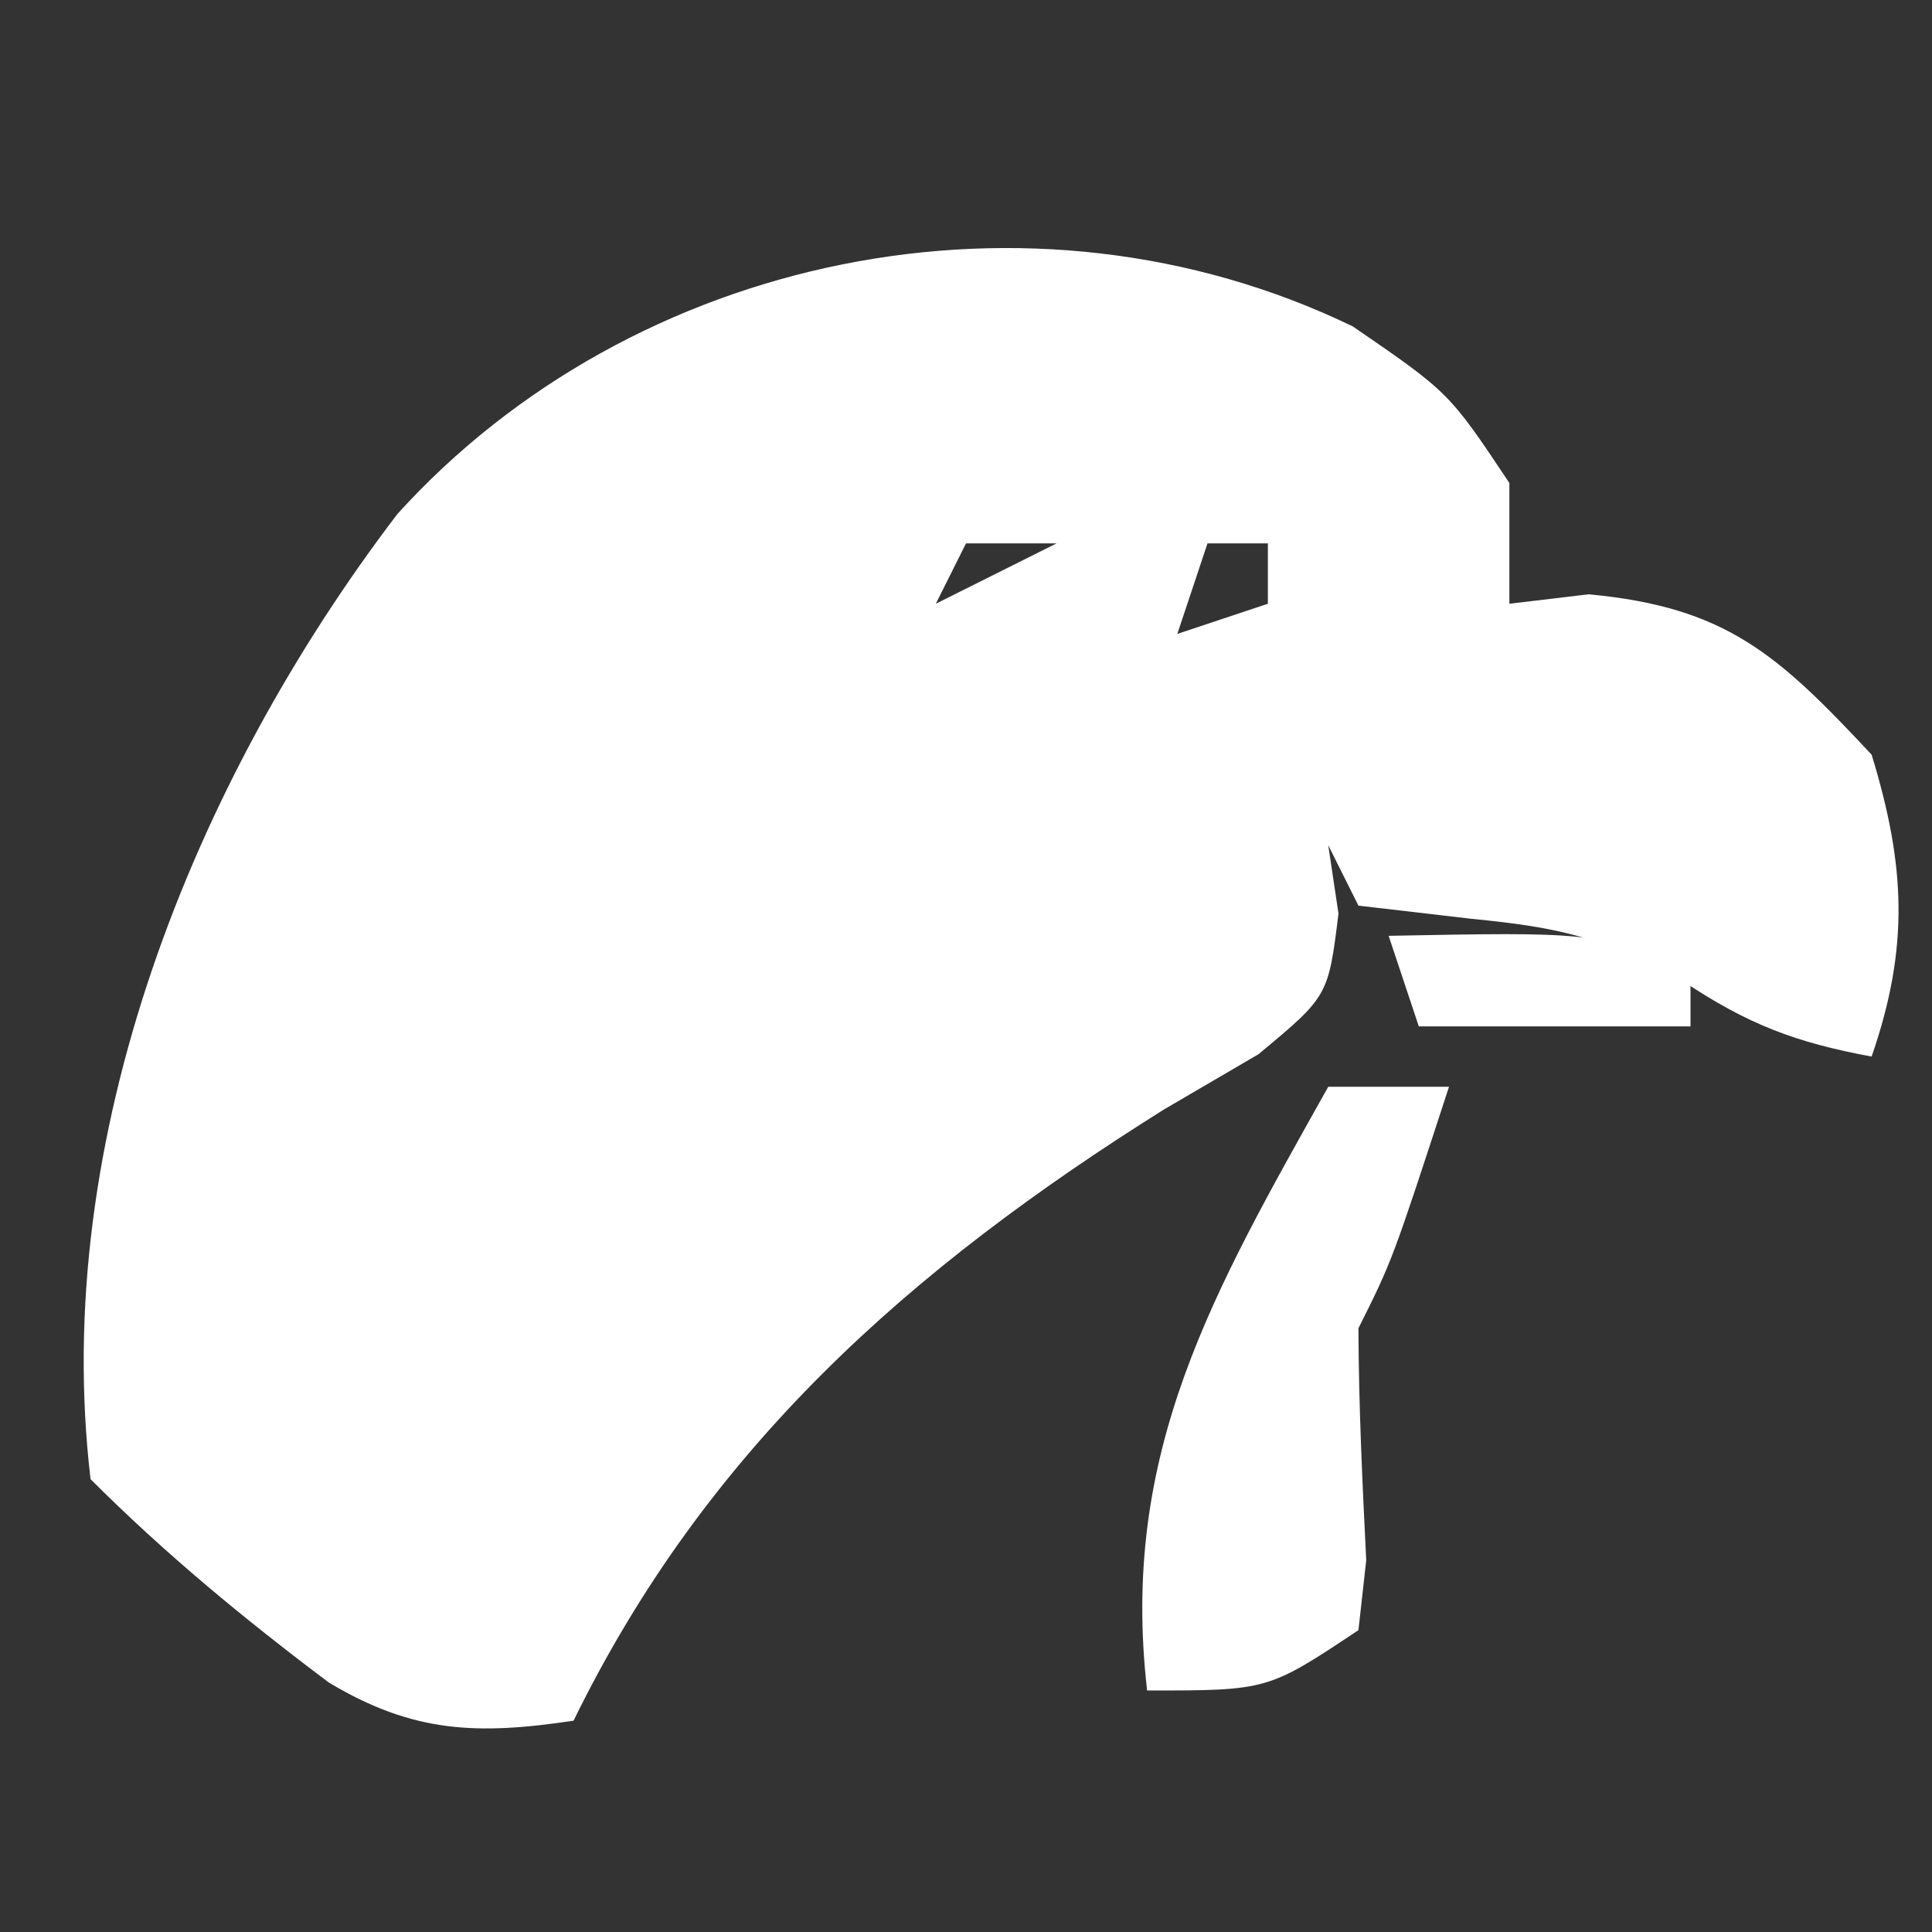 <?xml version="1.0" encoding="UTF-8"?>
<svg version="1.1" xmlns="http://www.w3.org/2000/svg" width="64" height="64">
<rect width="100%" height="100%" fill="#333333" stroke="none"/>
<path d="M0 0 C3.188 2.188 3.188 2.188 5.188 5.188 C5.188 6.508 5.188 7.827 5.188 9.188 C6.054 9.084 6.92 8.981 7.812 8.875 C12.38 9.298 14.089 10.873 17.188 14.188 C18.309 17.851 18.442 20.563 17.188 24.188 C14.668 23.721 13.093 23.125 10.938 21.688 C8.272 20.234 6.876 19.914 3.938 19.625 C2.7 19.481 1.462 19.336 0.188 19.188 C-0.307 18.198 -0.307 18.198 -0.812 17.188 C-0.7 17.935 -0.588 18.683 -0.473 19.453 C-0.812 22.188 -0.812 22.188 -3.121 24.109 C-4.154 24.713 -5.186 25.316 -6.25 25.938 C-14.68 31.222 -21.403 37.176 -25.812 46.188 C-29.001 46.666 -31.126 46.599 -33.922 44.922 C-36.723 42.816 -39.334 40.666 -41.812 38.188 C-43.151 26.903 -38.421 15.102 -31.648 6.215 C-23.858 -2.388 -10.676 -5.161 0 0 Z M-12.812 7.188 C-13.143 7.848 -13.473 8.508 -13.812 9.188 C-12.492 8.527 -11.172 7.867 -9.812 7.188 C-10.803 7.188 -11.793 7.188 -12.812 7.188 Z M-4.812 7.188 C-5.143 8.178 -5.473 9.168 -5.812 10.188 C-4.822 9.857 -3.833 9.527 -2.812 9.188 C-2.812 8.527 -2.812 7.867 -2.812 7.188 C-3.473 7.188 -4.133 7.188 -4.812 7.188 Z M-0.812 12.188 C0.188 14.188 0.188 14.188 0.188 14.188 Z M0.188 14.188 C1.188 16.188 1.188 16.188 1.188 16.188 Z " fill="#FFFFFF" transform="translate(44.812,10.812)"/>
<path d="M0 0 C1.32 0 2.64 0 4 0 C2.125 5.75 2.125 5.75 1 8 C1.009 10.569 1.131 13.122 1.258 15.688 C1.13 16.832 1.13 16.832 1 18 C-2 20 -2 20 -6 20 C-6.911 12.101 -3.805 6.795 0 0 Z " fill="#FFFFFF" transform="translate(44,36)"/>
<path d="M0 0 C6.625 -0.125 6.625 -0.125 10 1 C10 1.66 10 2.32 10 3 C7.03 3 4.06 3 1 3 C0.67 2.01 0.34 1.02 0 0 Z " fill="#FFFFFF" transform="translate(46,31)"/>
</svg>
